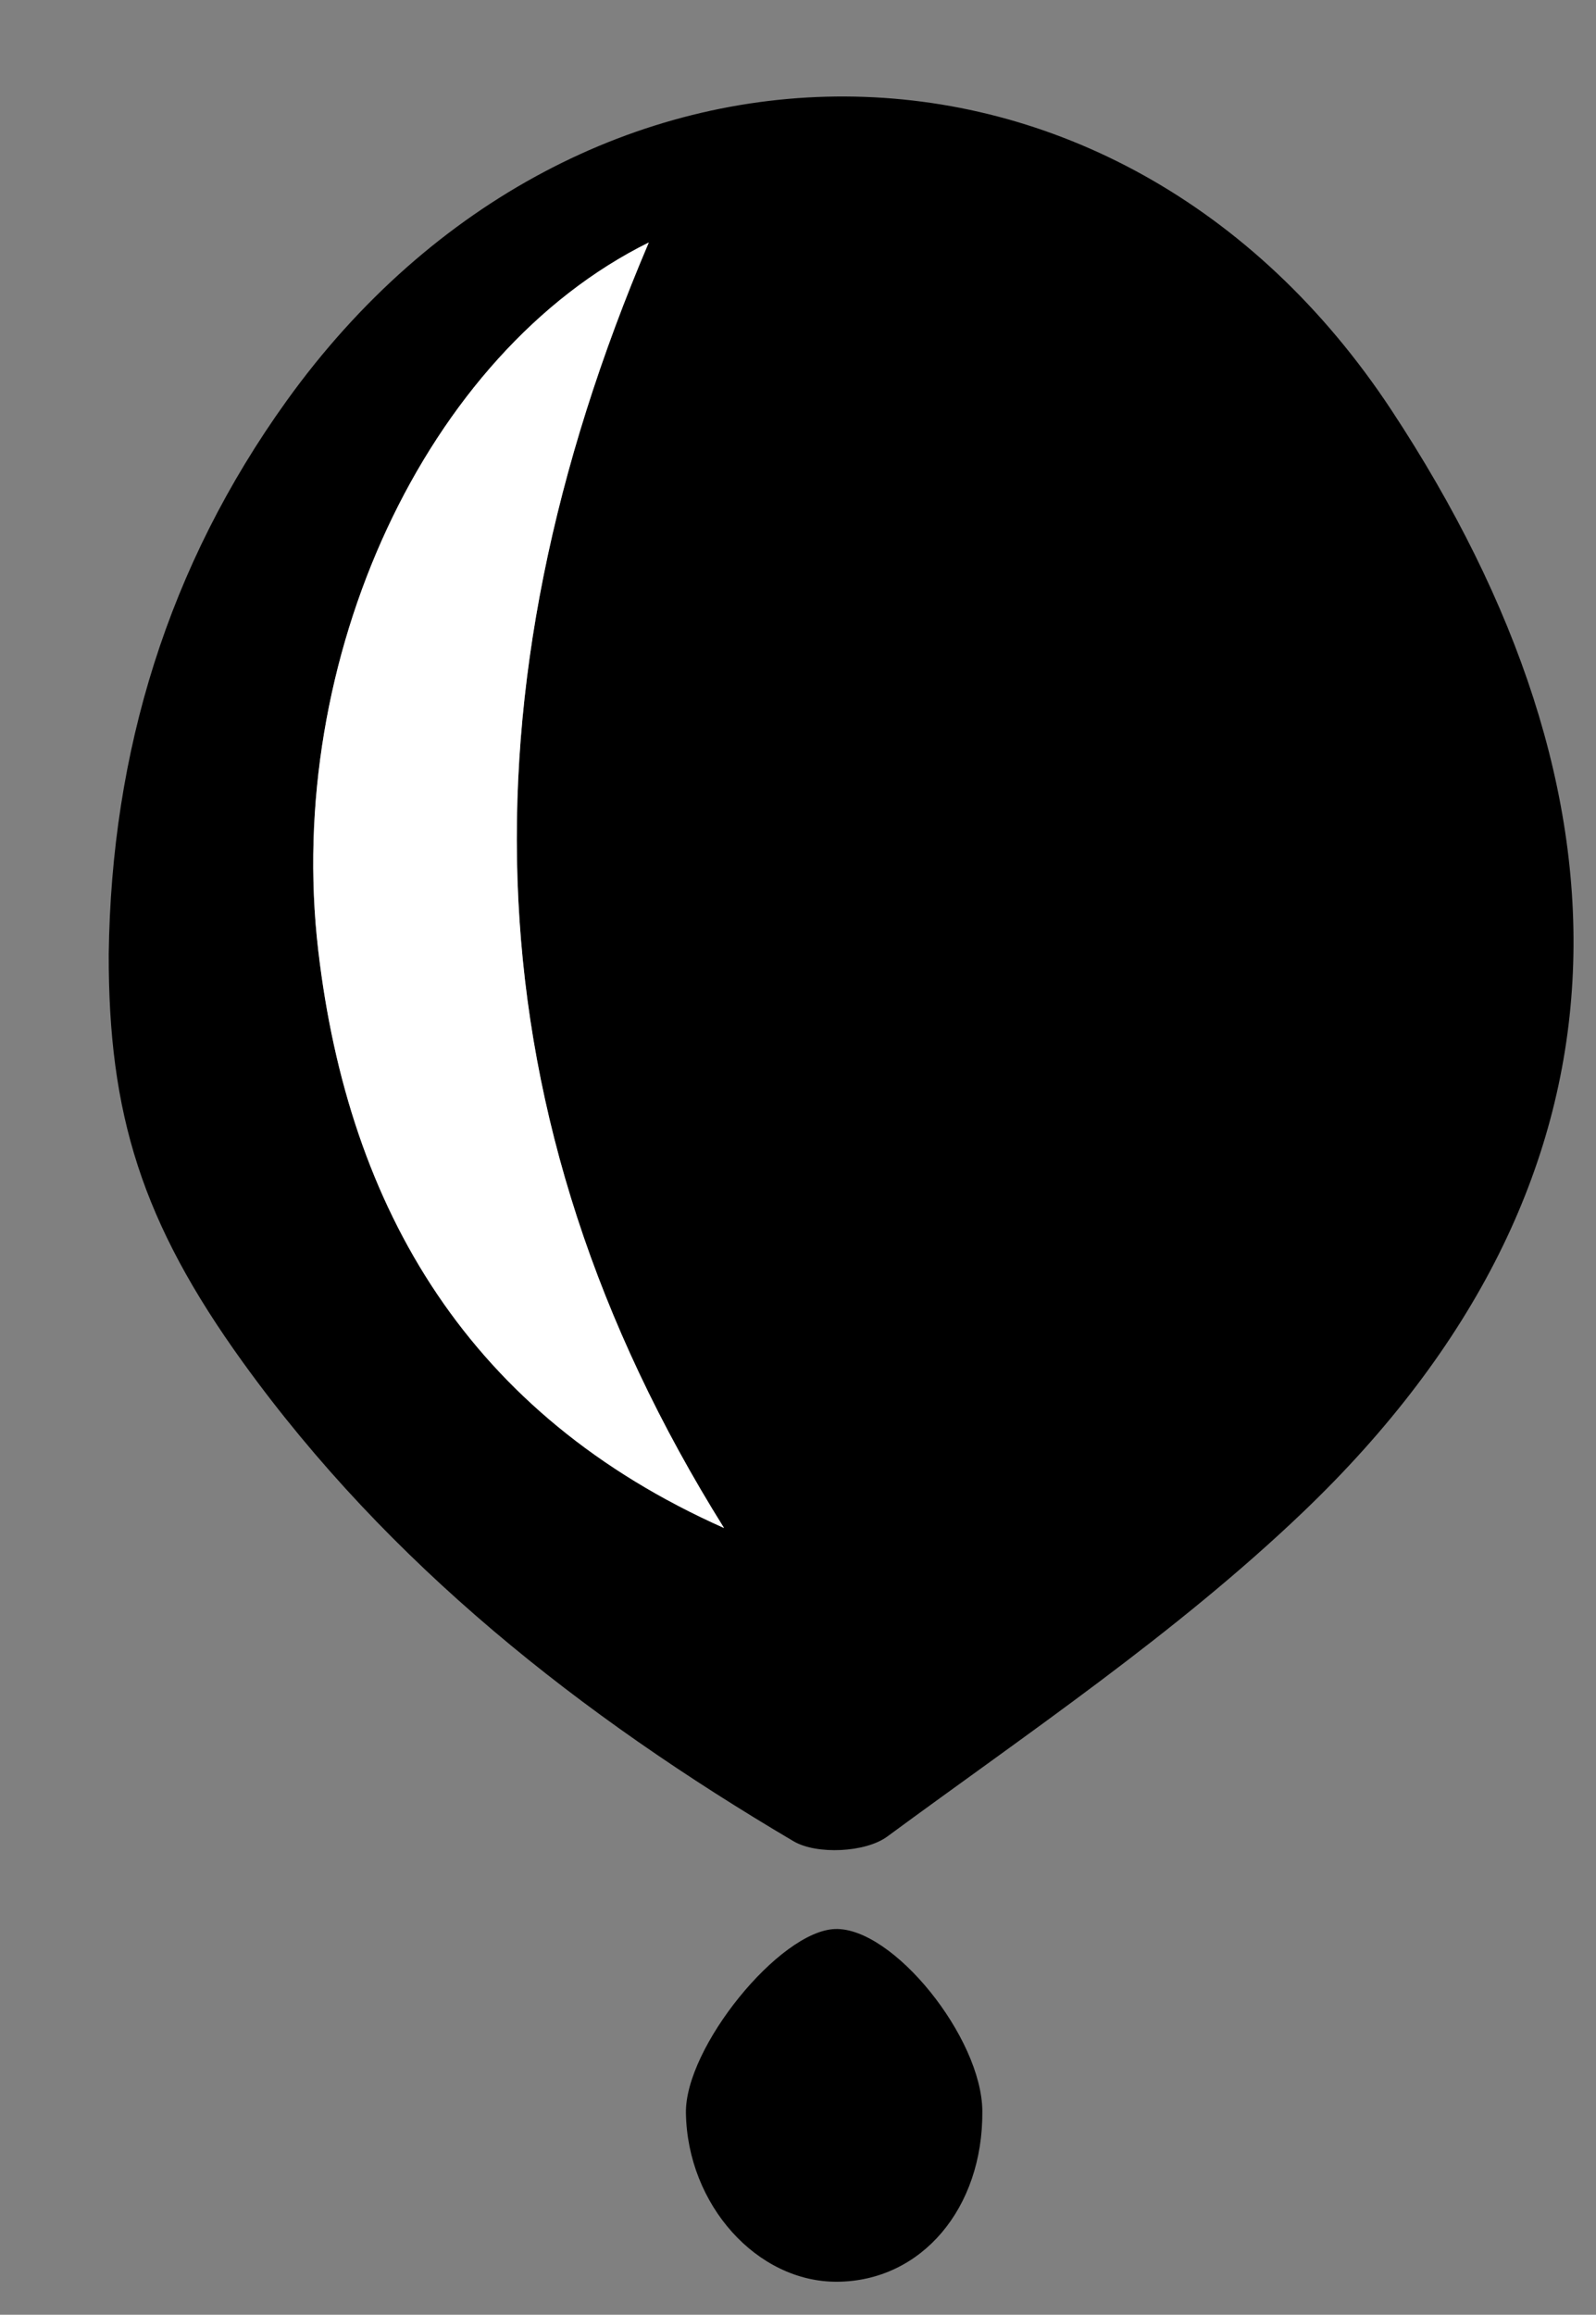<?xml version="1.0" encoding="utf-8"?>
<!-- Generator: Adobe Illustrator 16.0.0, SVG Export Plug-In . SVG Version: 6.00 Build 0)  -->
<!DOCTYPE svg PUBLIC "-//W3C//DTD SVG 1.1//EN" "http://www.w3.org/Graphics/SVG/1.1/DTD/svg11.dtd">
<svg version="1.1" id="Layer_1" xmlns="http://www.w3.org/2000/svg" xmlns:xlink="http://www.w3.org/1999/xlink" x="0px" y="0px"
	 width="89px" height="129px" viewBox="0 0 89 129" enable-background="new 0 0 89 129" xml:space="preserve">
<rect x="0" y="0" width="89" height="129" fill="#808080" stroke="none"/>
<path fill-rule="evenodd" clip-rule="evenodd" d="M6.063,53.166C6.21,41.88,9.372,31.539,15.979,22.345
	C32.266-0.321,62.26-0.408,77.598,22.865c14.14,21.456,14.412,42.928-4.958,61.424c-7.052,6.733-15.278,12.262-23.169,18.066
	c-1.203,0.885-3.932,1.018-5.222,0.256C32.398,95.619,21.69,87.205,13.554,75.933C7.905,68.107,6.042,62.08,6.063,53.166z
	 M40.376,85.156C26.074,62.282,25.489,38.612,36.18,13.514C23.711,19.681,15.859,36.762,17.745,52.95
	C19.434,67.454,26.211,78.857,40.376,85.156z"/>
<path fill-rule="evenodd" clip-rule="evenodd" d="M46.692,127.161c-4.478,0.034-8.359-4.289-8.442-9.401
	c-0.059-3.648,5.22-10.155,8.321-10.256c3.213-0.104,8.177,6.034,8.209,10.149C54.821,123.081,51.38,127.126,46.692,127.161z"/>
<path fill-rule="evenodd" clip-rule="evenodd" fill="#FFFFFF" d="M40.376,85.156C26.211,78.857,19.434,67.454,17.745,52.95
	c-1.886-16.188,5.966-33.27,18.435-39.437C25.489,38.612,26.074,62.282,40.376,85.156z"/>
</svg>
